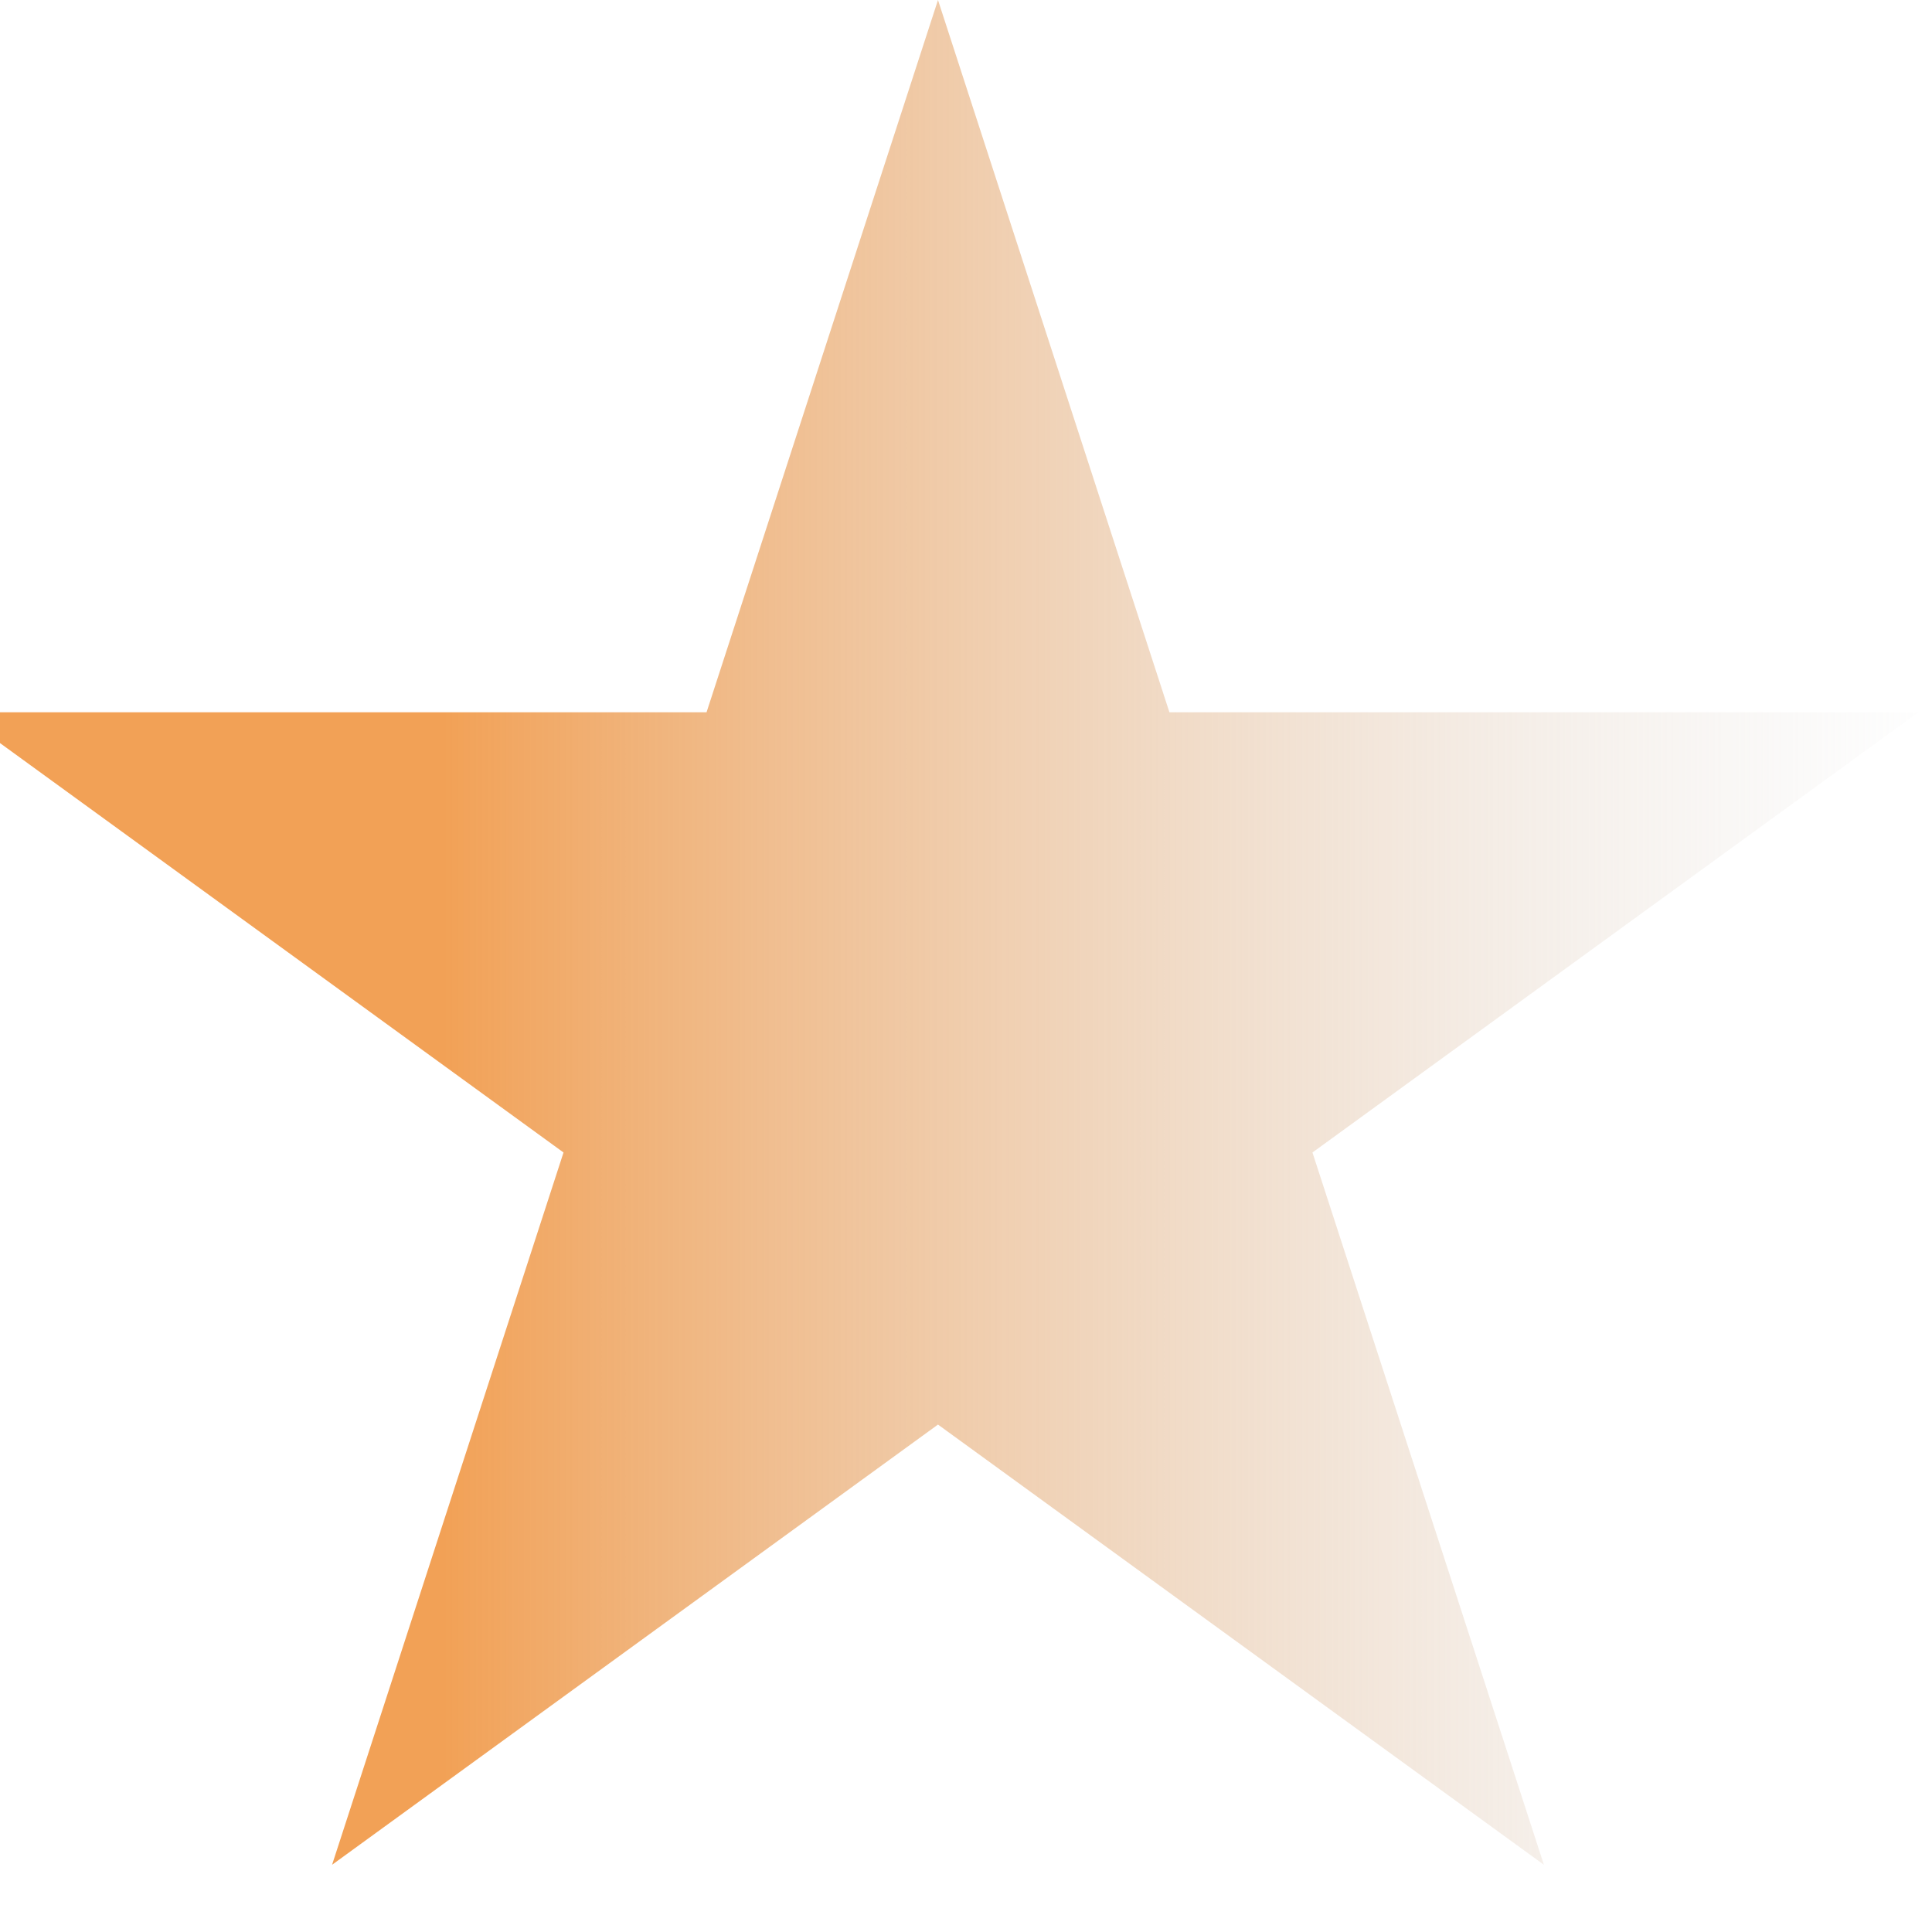 <svg width="34" height="34" viewBox="0 0 34 34" fill="none" xmlns="http://www.w3.org/2000/svg" xmlns:xlink="http://www.w3.org/1999/xlink">
<path d="M16.507,0L20.58,12.535L33.76,12.535L23.097,20.282L27.17,32.817L16.507,25.07L5.844,32.817L9.917,20.282L-0.746,12.535L12.434,12.535L16.507,0Z" fill="url(#pf_0_1_216)"/>
<defs>
<linearGradient id="pf_0_1_216" x1="-1.634" y1="17.352" x2="34.648" y2="17.352" gradientUnits="userSpaceOnUse">
<stop offset="0.26" stop-color="#F2A156"/>
<stop offset="1" stop-color="#D4D4D4" stop-opacity="0"/>
</linearGradient>
</defs>
</svg>

